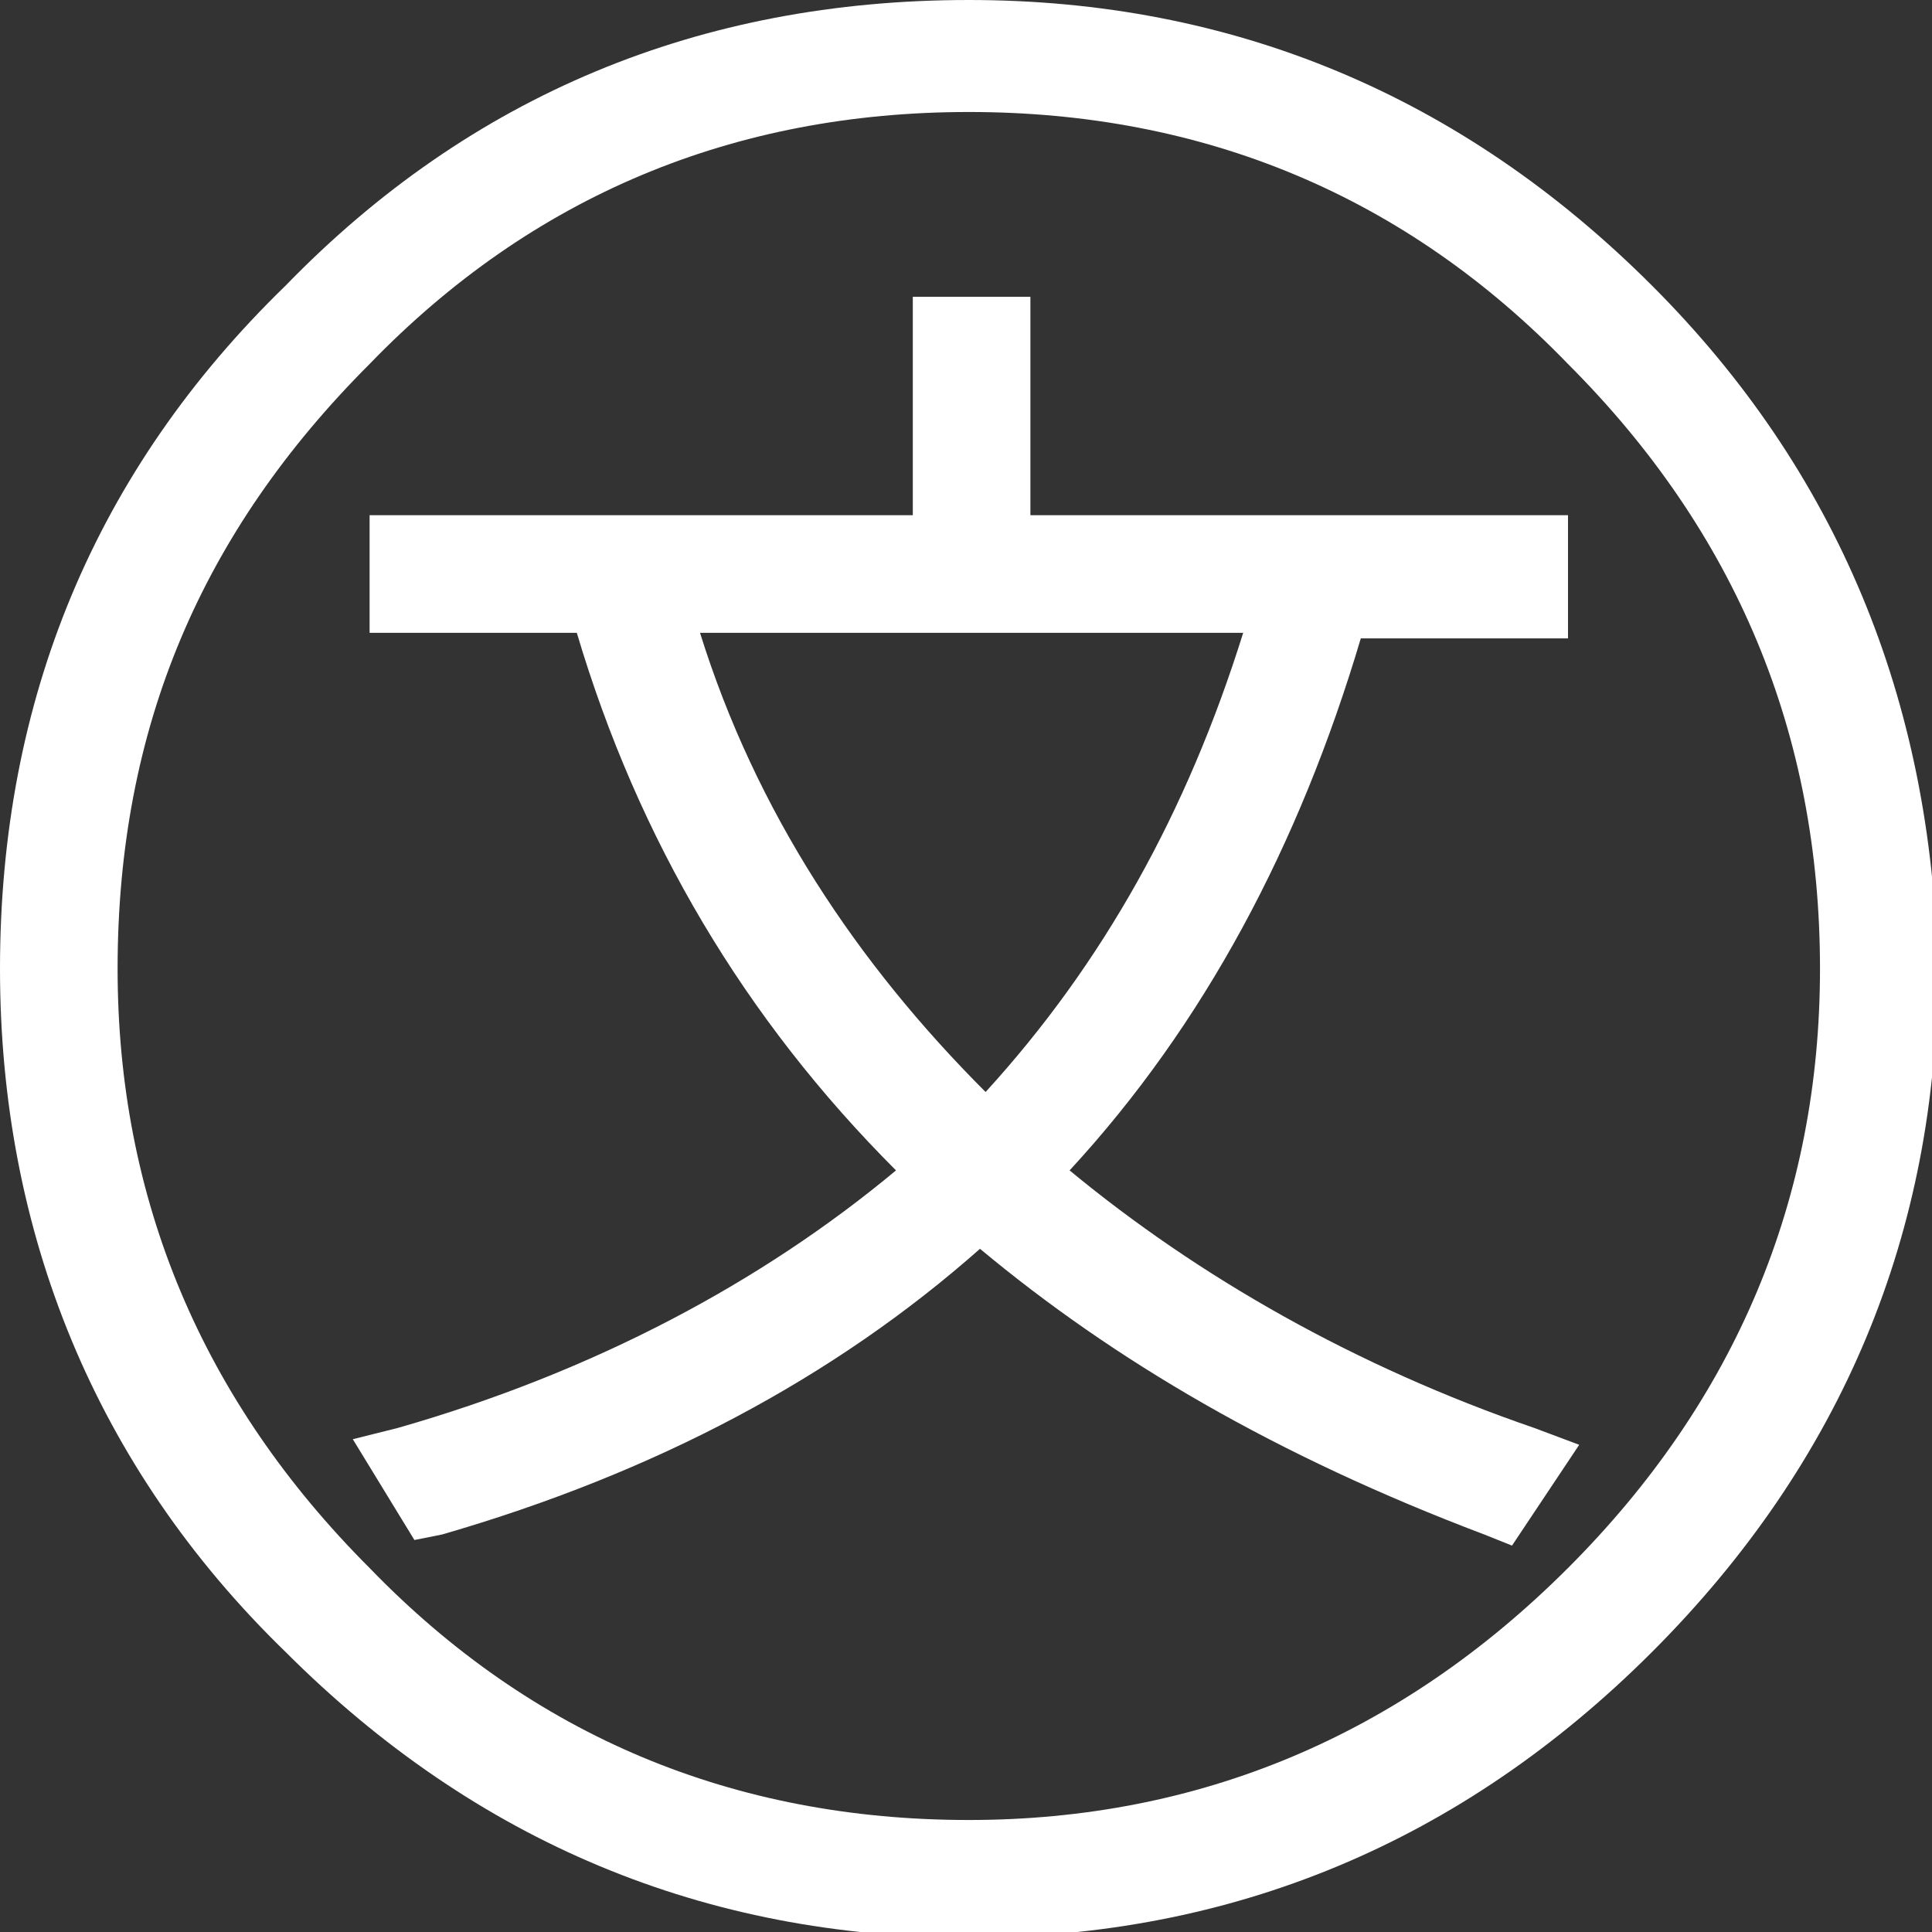 <?xml version="1.0" encoding="utf-8"?>
<!-- Generator: Adobe Illustrator 22.0.0, SVG Export Plug-In . SVG Version: 6.00 Build 0)  -->
<svg version="1.1" id="Layer_1" xmlns="http://www.w3.org/2000/svg" xmlns:xlink="http://www.w3.org/1999/xlink" x="0px" y="0px"
	 viewBox="0 0 34.5 34.5" style="enable-background:new 0 0 34.5 34.5;" xml:space="preserve">
<rect x="0" y="0" width="34.5" height="34.5" fill="#333333" stroke="none"/>
<style type="text/css">
	.st0{fill:#FFFFFF;}
</style>
<g>
	<path class="st0" d="M29.5,5.1C26.1,1.7,22,0,17.3,0C12.5,0,8.4,1.7,5.1,5.1C1.7,8.4,0,12.5,0,17.3c0,4.7,1.7,8.9,5.1,12.2
		c3.4,3.4,7.5,5.1,12.2,5.1c4.7,0,8.8-1.7,12.2-5.1c3.4-3.4,5.1-7.5,5.1-12.2C34.5,12.5,32.8,8.4,29.5,5.1z M32.5,17.3
		C32.5,21.4,31,25,28,28c-3,3-6.6,4.5-10.7,4.5c-4.2,0-7.8-1.5-10.7-4.5c-3-3-4.5-6.6-4.5-10.7c0-4.3,1.5-7.8,4.5-10.8
		c2.9-3,6.5-4.5,10.7-4.5c4.2,0,7.8,1.5,10.7,4.5C31,9.5,32.5,13.1,32.5,17.3z"/>
	<path class="st0" d="M19.1,20.9c2.4-2.6,4.1-5.8,5.2-9.5H28V9.2h-9.6V5.3h-2.1v3.9H6.6v2.1h3.7c1.1,3.7,3,6.9,5.7,9.6
		c-2.4,2-5.4,3.6-8.9,4.6l-0.8,0.2l1.1,1.8l0.5-0.1c3.8-1.1,7-2.8,9.6-5.1c2.4,2,5.3,3.7,9,5.1l0.5,0.2l1.2-1.8l-0.8-0.3
		C24.2,24.4,21.4,22.8,19.1,20.9z M22.2,11.3c-1,3.2-2.5,5.9-4.6,8.2c-2.3-2.3-4.1-5-5.1-8.2H22.2z"/>
</g>
</svg>
